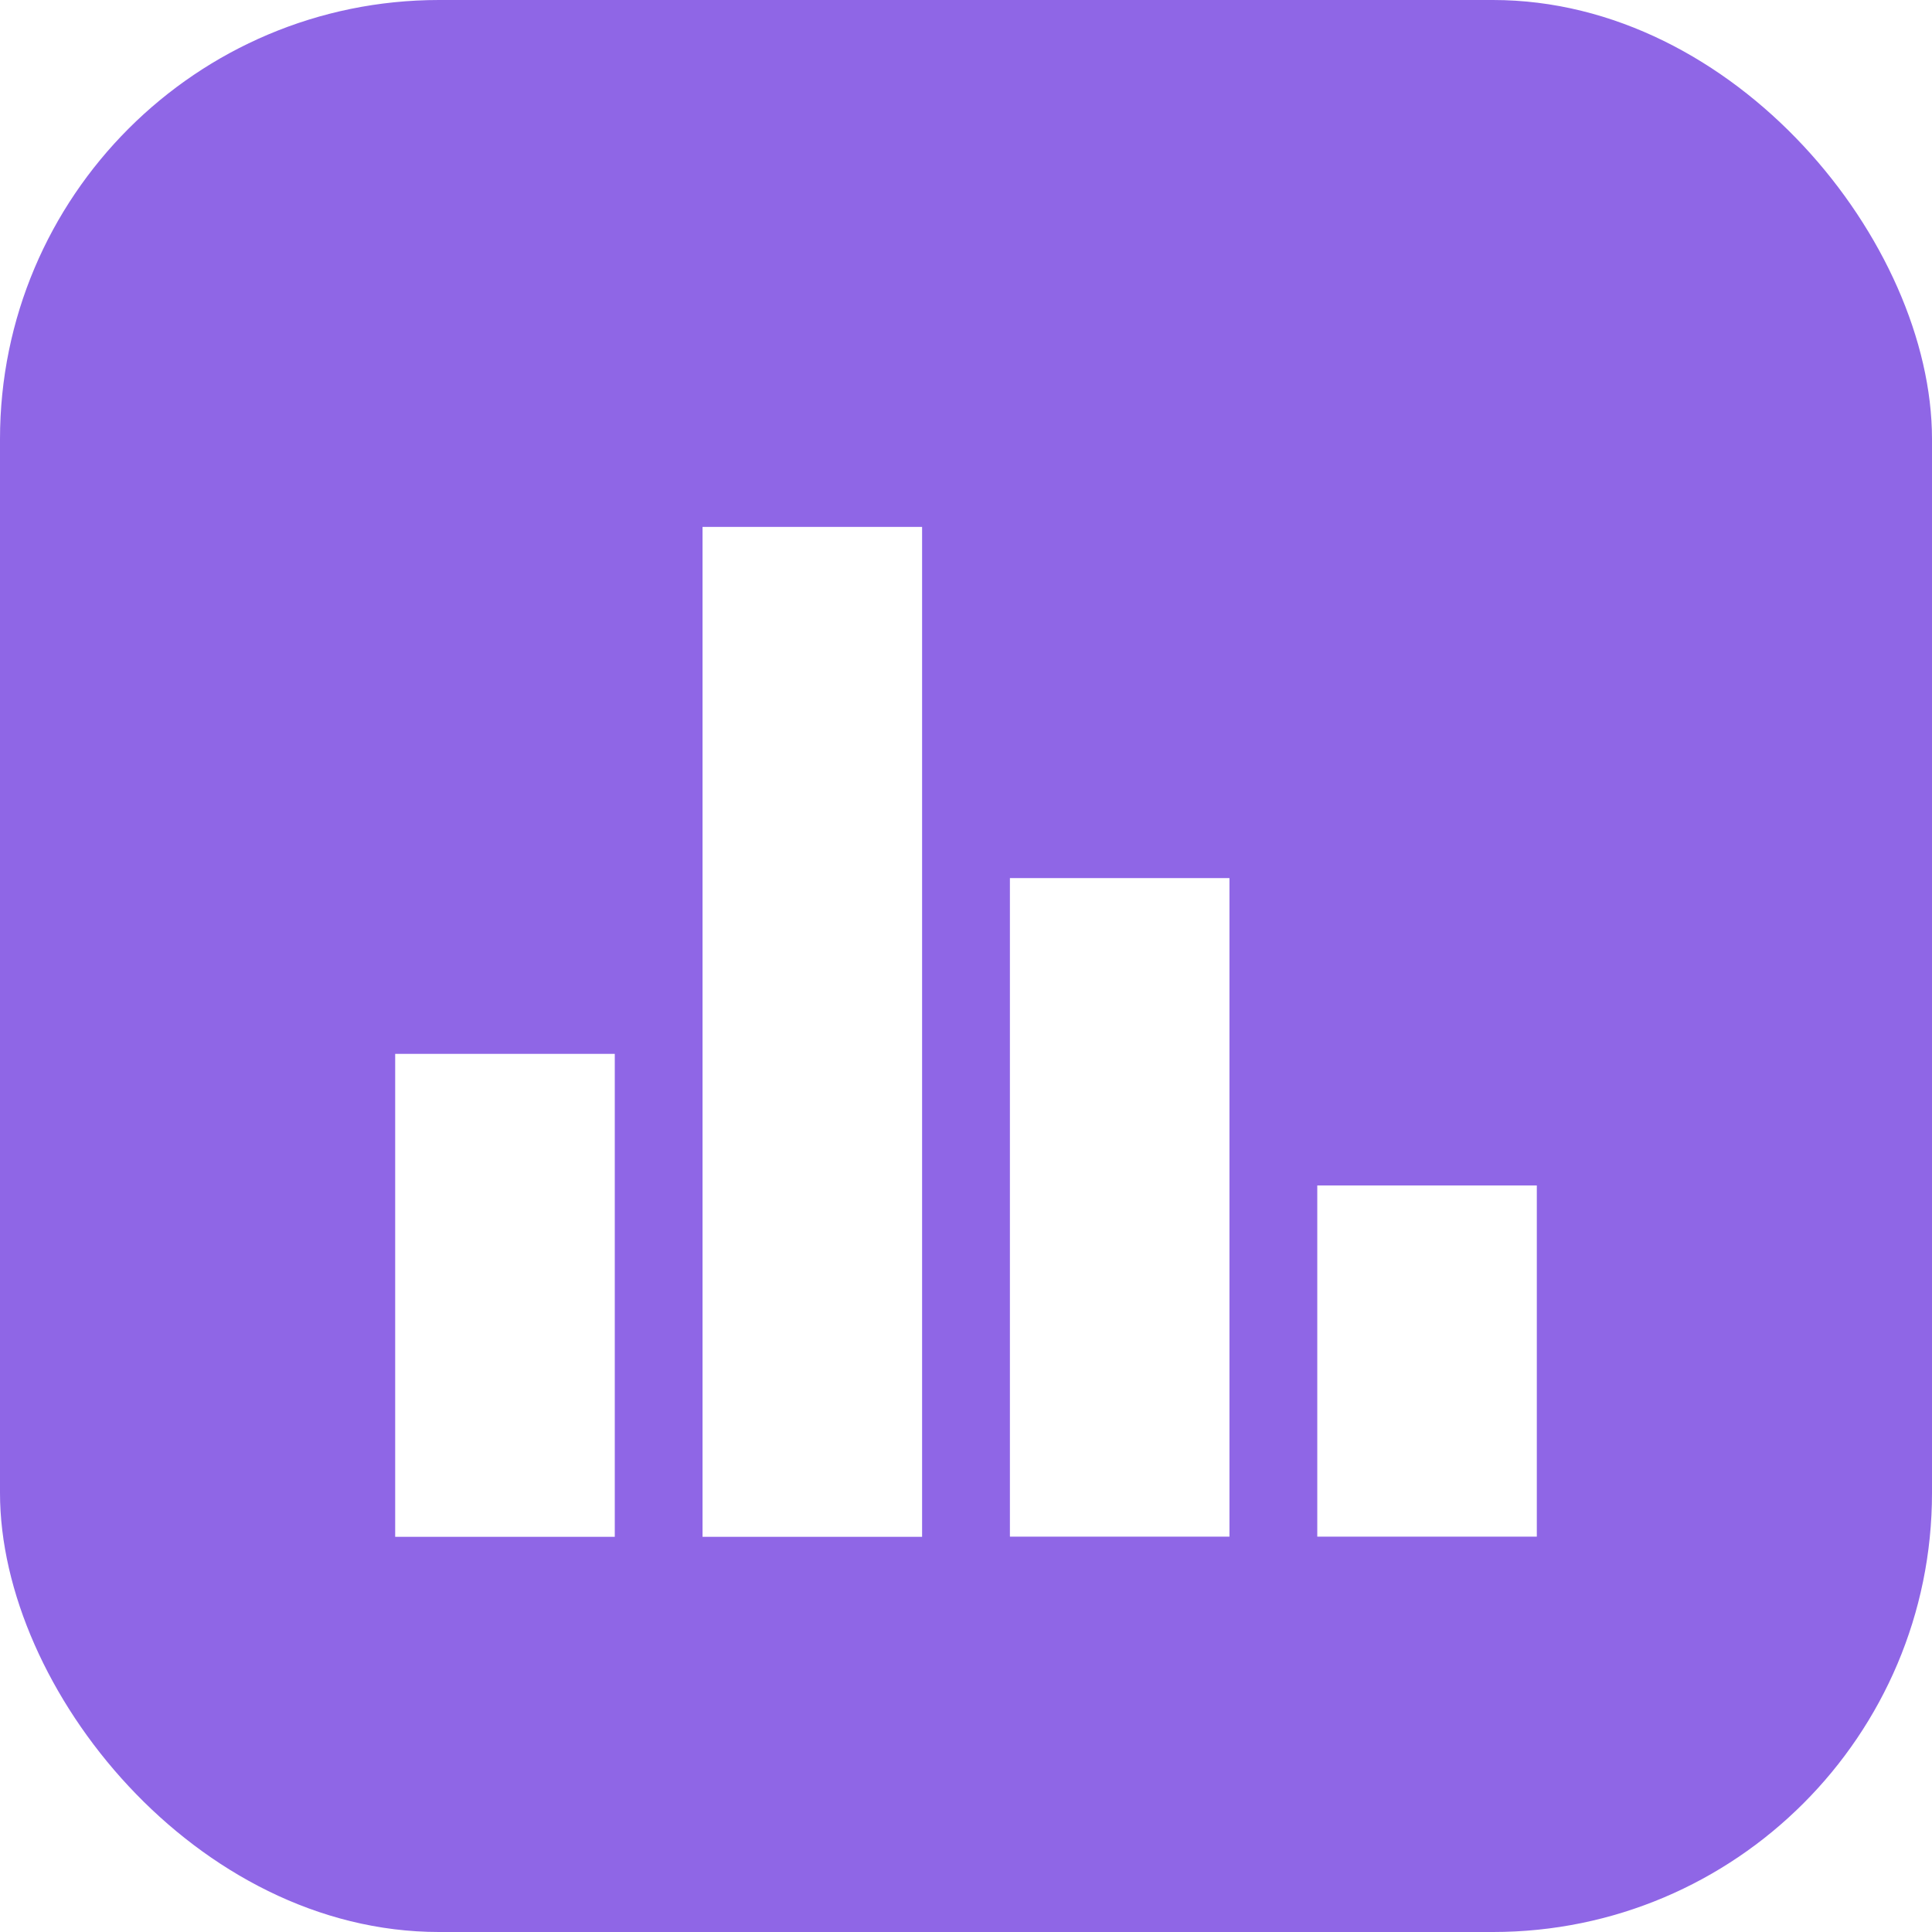 <svg width="44" height="44" viewBox="0 0 44 44" fill="none" xmlns="http://www.w3.org/2000/svg">
<rect width="44" height="44" rx="10" fill="#8F66E6"/>
<g filter="url(#filter0_d)">
<path d="M9 22.001H14.001V33H9V22.001ZM16 10H21V33H16V10ZM23 17.998H28V32.996H23V17.998ZM30 24.998H35V32.996H30V24.998Z" fill="white"/>
</g>
<defs>
<filter id="filter0_d" x="5" y="8" width="34" height="31" filterUnits="userSpaceOnUse" color-interpolation-filters="sRGB">
<feFlood flood-opacity="0" result="BackgroundImageFix"/>
<feColorMatrix in="SourceAlpha" type="matrix" values="0 0 0 0 0 0 0 0 0 0 0 0 0 0 0 0 0 0 127 0"/>
<feOffset dy="2"/>
<feGaussianBlur stdDeviation="2"/>
<feColorMatrix type="matrix" values="0 0 0 0 0.49 0 0 0 0 0.325 0 0 0 0 0.838 0 0 0 1 0"/>
<feBlend mode="normal" in2="BackgroundImageFix" result="effect1_dropShadow"/>
<feBlend mode="normal" in="SourceGraphic" in2="effect1_dropShadow" result="shape"/>
</filter>
</defs>
</svg>
